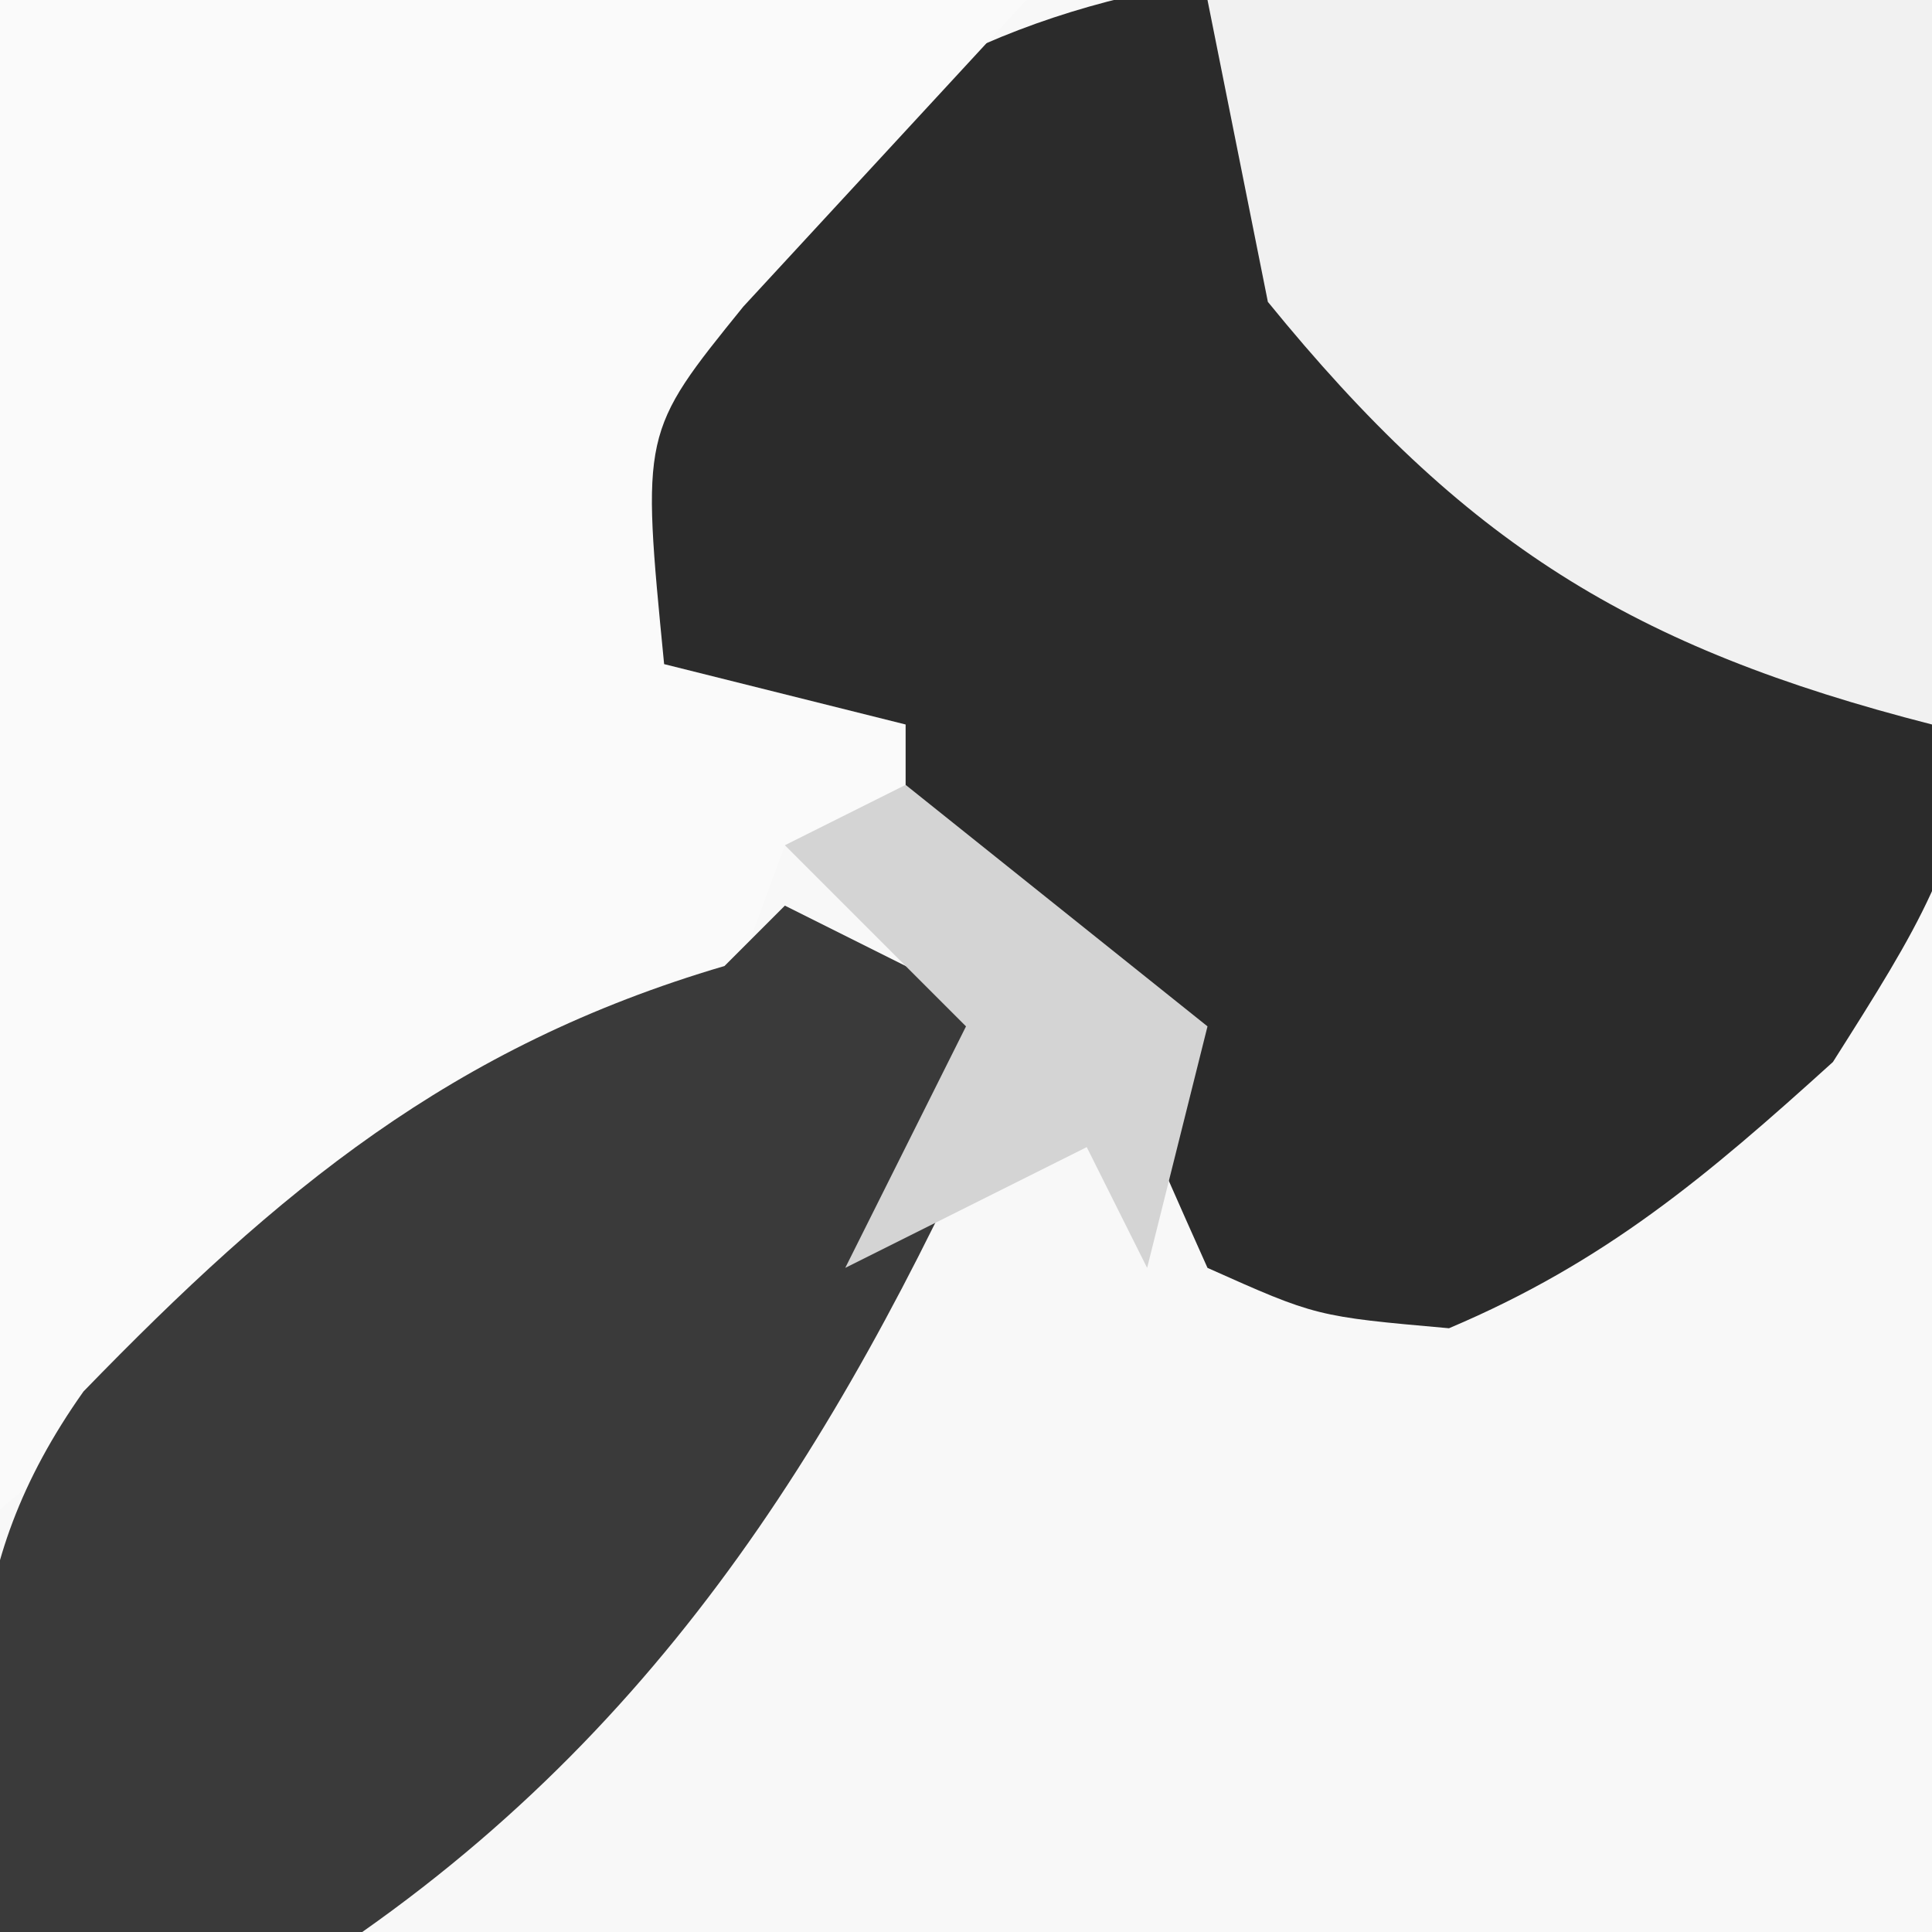 <?xml version="1.0" encoding="UTF-8"?>
<svg version="1.1" xmlns="http://www.w3.org/2000/svg" width="32" height="32">
<rect width="100%" height="100%" fill="#808080" stroke="none"/>
<path d="M0 0 C10.56 0 21.12 0 32 0 C32 10.56 32 21.12 32 32 C21.44 32 10.88 32 0 32 C0 21.44 0 10.88 0 0 Z " fill="#F8F8F8" transform="translate(0,0)"/>
<path d="M0 0 C1.213 13.086 1.213 13.086 -1.641 17.59 C-3.724 19.476 -5.409 20.903 -8 22 C-10.199 21.805 -10.199 21.805 -12 21 C-13.062 18.625 -13.062 18.625 -14 16 C-16.211 13.158 -18.64 12.181 -22 11 C-22 6.866 -21.959 6.208 -19.438 3.25 C-14.162 -1.884 -6.803 -0.552 0 0 Z " fill="#2B2B2B" transform="translate(32,0)"/>
<path d="M0 0 C5.61 0 11.22 0 17 0 C15.438 1.693 13.875 3.385 12.312 5.078 C10.624 7.163 10.624 7.163 11 11 C12.32 11.33 13.64 11.66 15 12 C15 12.66 15 13.32 15 14 C14.34 14 13.68 14 13 14 C12.773 14.619 12.546 15.238 12.312 15.875 C10.588 18.667 9.034 18.828 6 20 C4.02 21.65 2.04 23.3 0 25 C0 16.75 0 8.5 0 0 Z " fill="#FAFAFA" transform="translate(0,0)"/>
<path d="M0 0 C1.32 0.66 2.64 1.32 4 2 C1.366 8.006 -1.528 13.152 -7 17 C-10.438 17.438 -10.438 17.438 -13 17 C-13.499 13.505 -13.716 11.011 -11.617 8.047 C-8.392 4.724 -5.519 2.329 -1 1 C-0.67 0.67 -0.34 0.34 0 0 Z " fill="#3A3A3A" transform="translate(13,15)"/>
<path d="M0 0 C3.96 0 7.92 0 12 0 C12 3.96 12 7.92 12 12 C7.021 10.726 4.255 8.999 1 5 C0.67 3.35 0.34 1.7 0 0 Z " fill="#F1F1F1" transform="translate(20,0)"/>
<path d="M0 0 C1.65 1.32 3.3 2.64 5 4 C4.67 5.32 4.34 6.64 4 8 C3.67 7.34 3.34 6.68 3 6 C1.02 6.99 1.02 6.99 -1 8 C-0.34 6.68 0.32 5.36 1 4 C0.01 3.01 -0.98 2.02 -2 1 C-1.34 0.67 -0.68 0.34 0 0 Z " fill="#D4D4D4" transform="translate(15,13)"/>
</svg>
